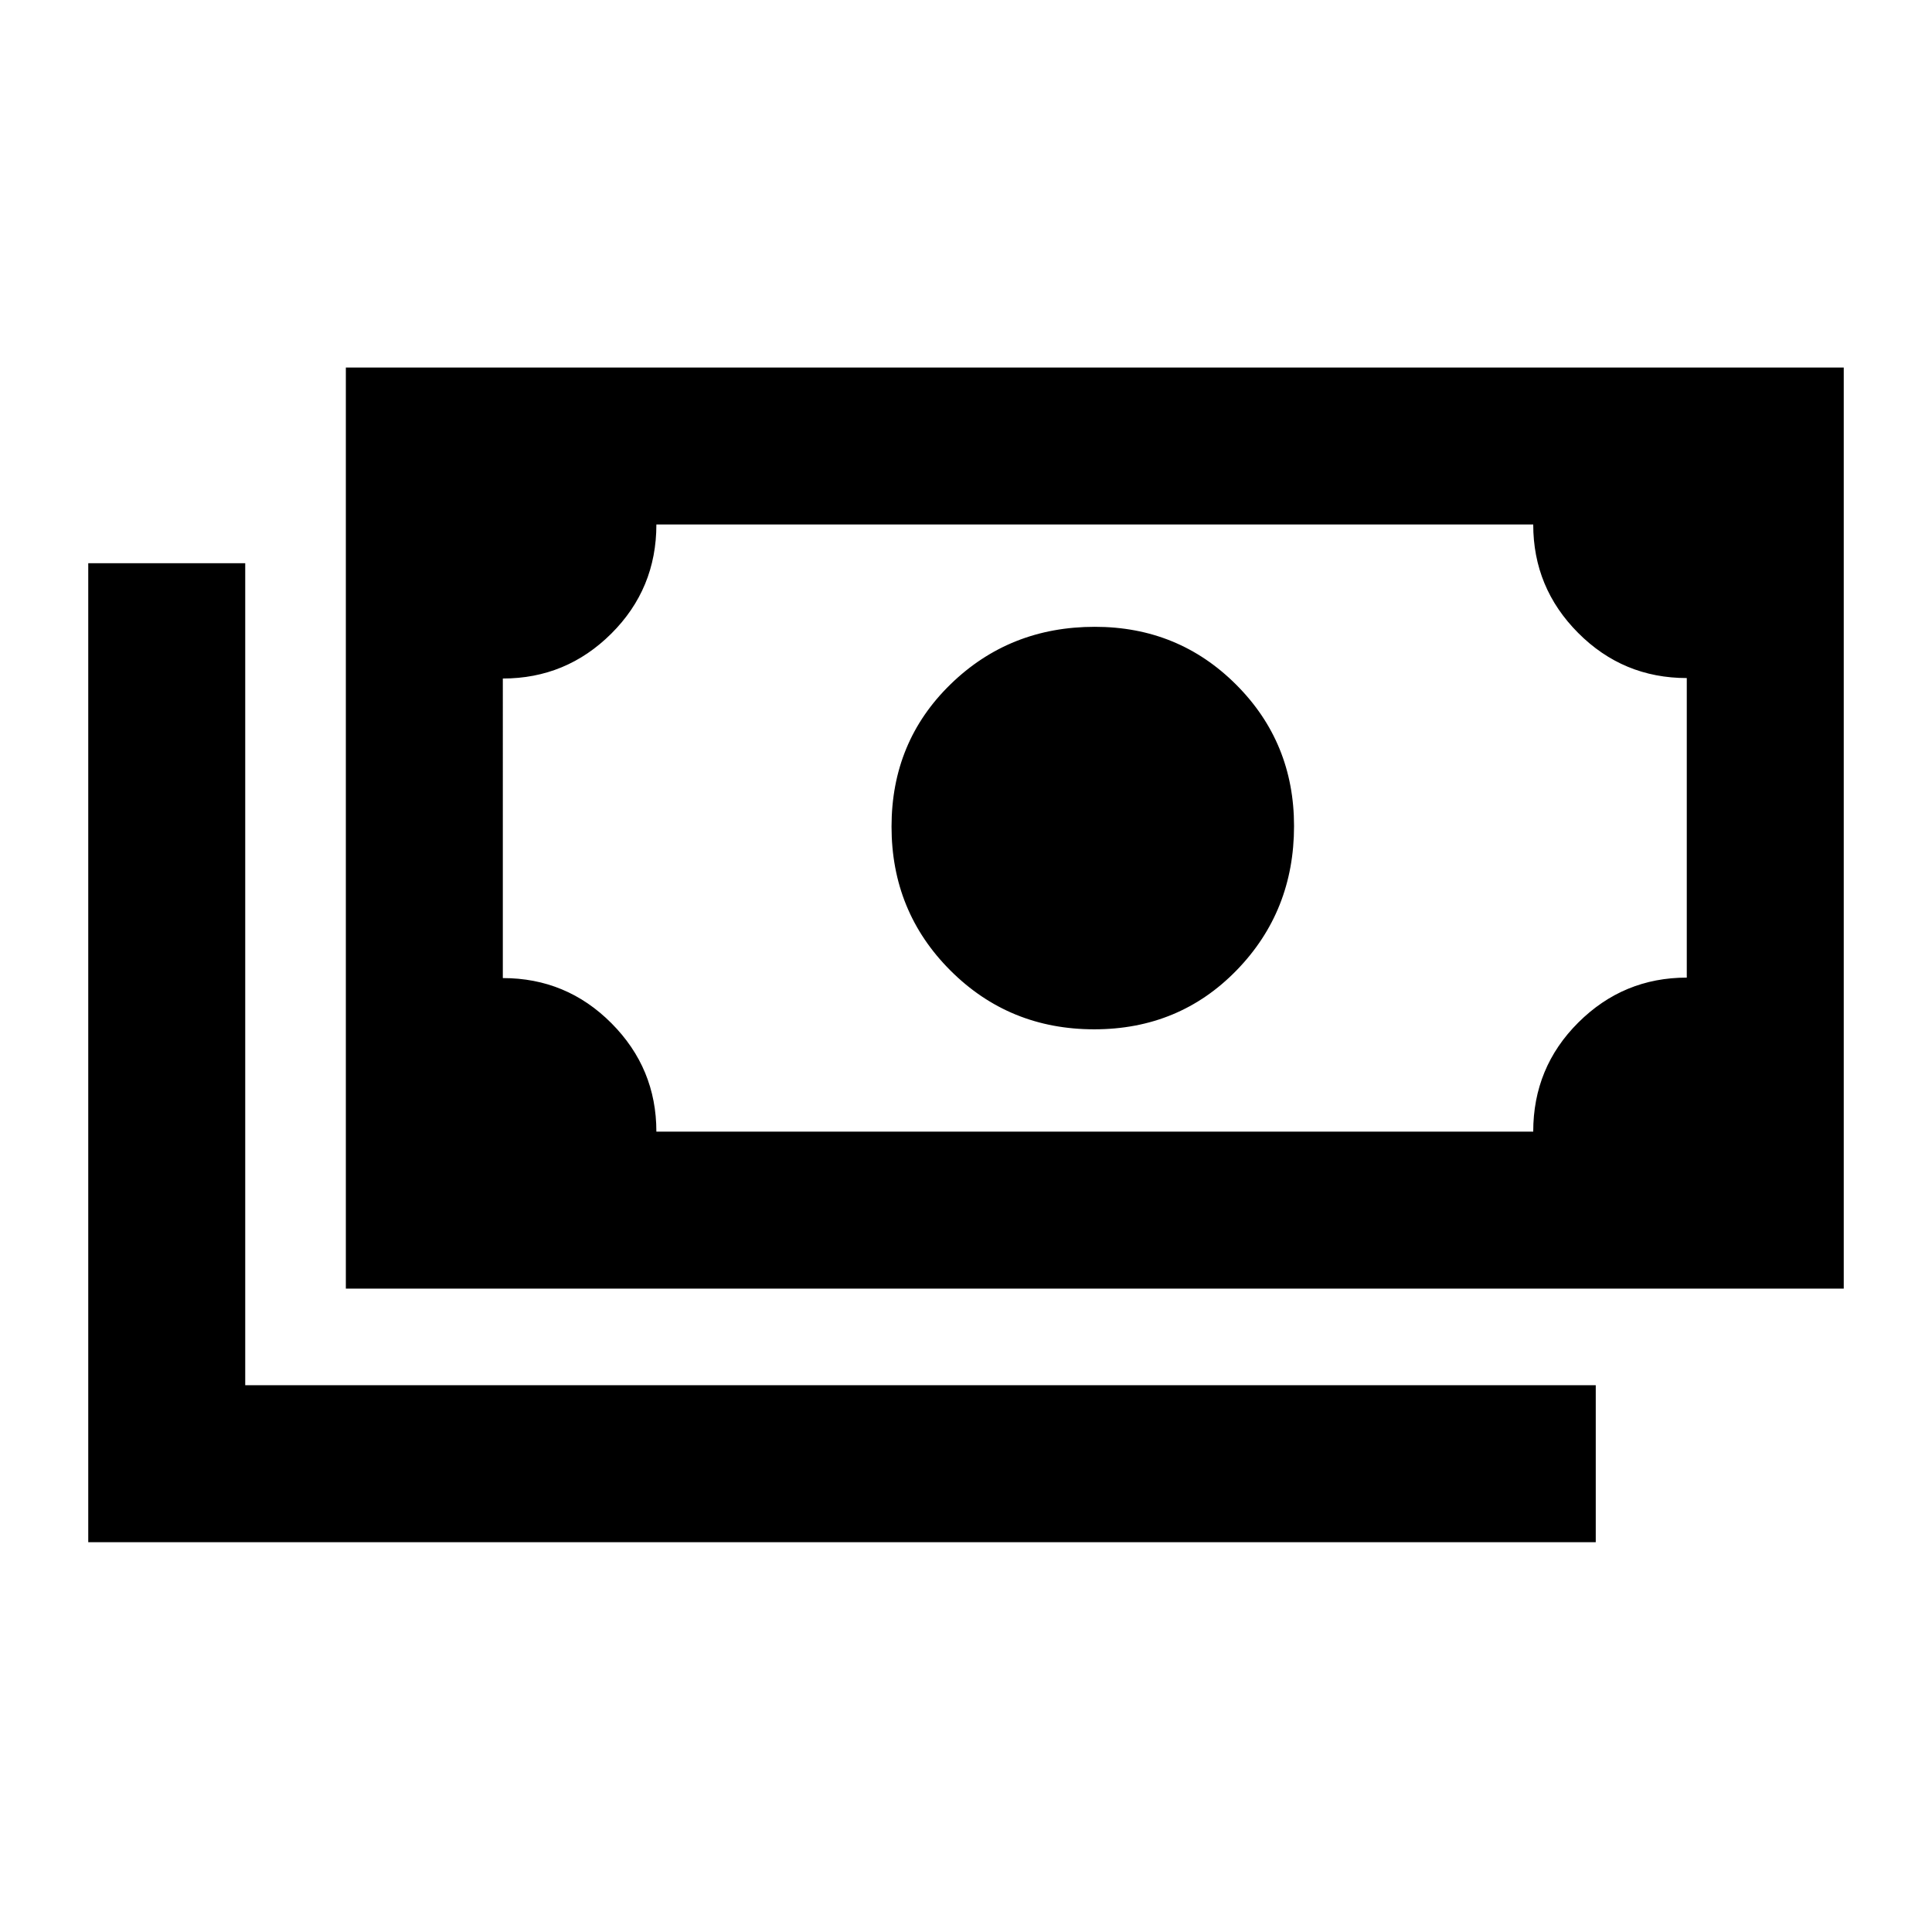 <svg xmlns="http://www.w3.org/2000/svg" height="20" viewBox="0 -960 960 960" width="20"><path d="M543.71-448.54q-42.22 0-71.47-29.24Q443-507.03 443-549.24q0-42.22 29.33-70.76 29.33-28.54 71.67-28.54 41.51 0 70.25 28.75Q643-591.04 643-549.54q0 42.34-28.54 71.67t-70.75 29.33ZM171.85-319.69v-457.69h744.3v457.69h-744.3Zm154.3-78h435.7q0-31.92 22.41-54.23 22.42-22.31 53.89-22.31v-148.85q-31.62 0-53.96-22.41-22.34-22.42-22.34-53.89h-435.7q0 31.92-22.41 54.23-22.42 22.3-53.89 22.3V-474q31.62 0 53.96 22.42 22.34 22.41 22.34 53.89Zm-282.3 204v-486.46h78v408.46h671.07v78H43.85Zm206-204v-301.69 301.69Z"/></svg>